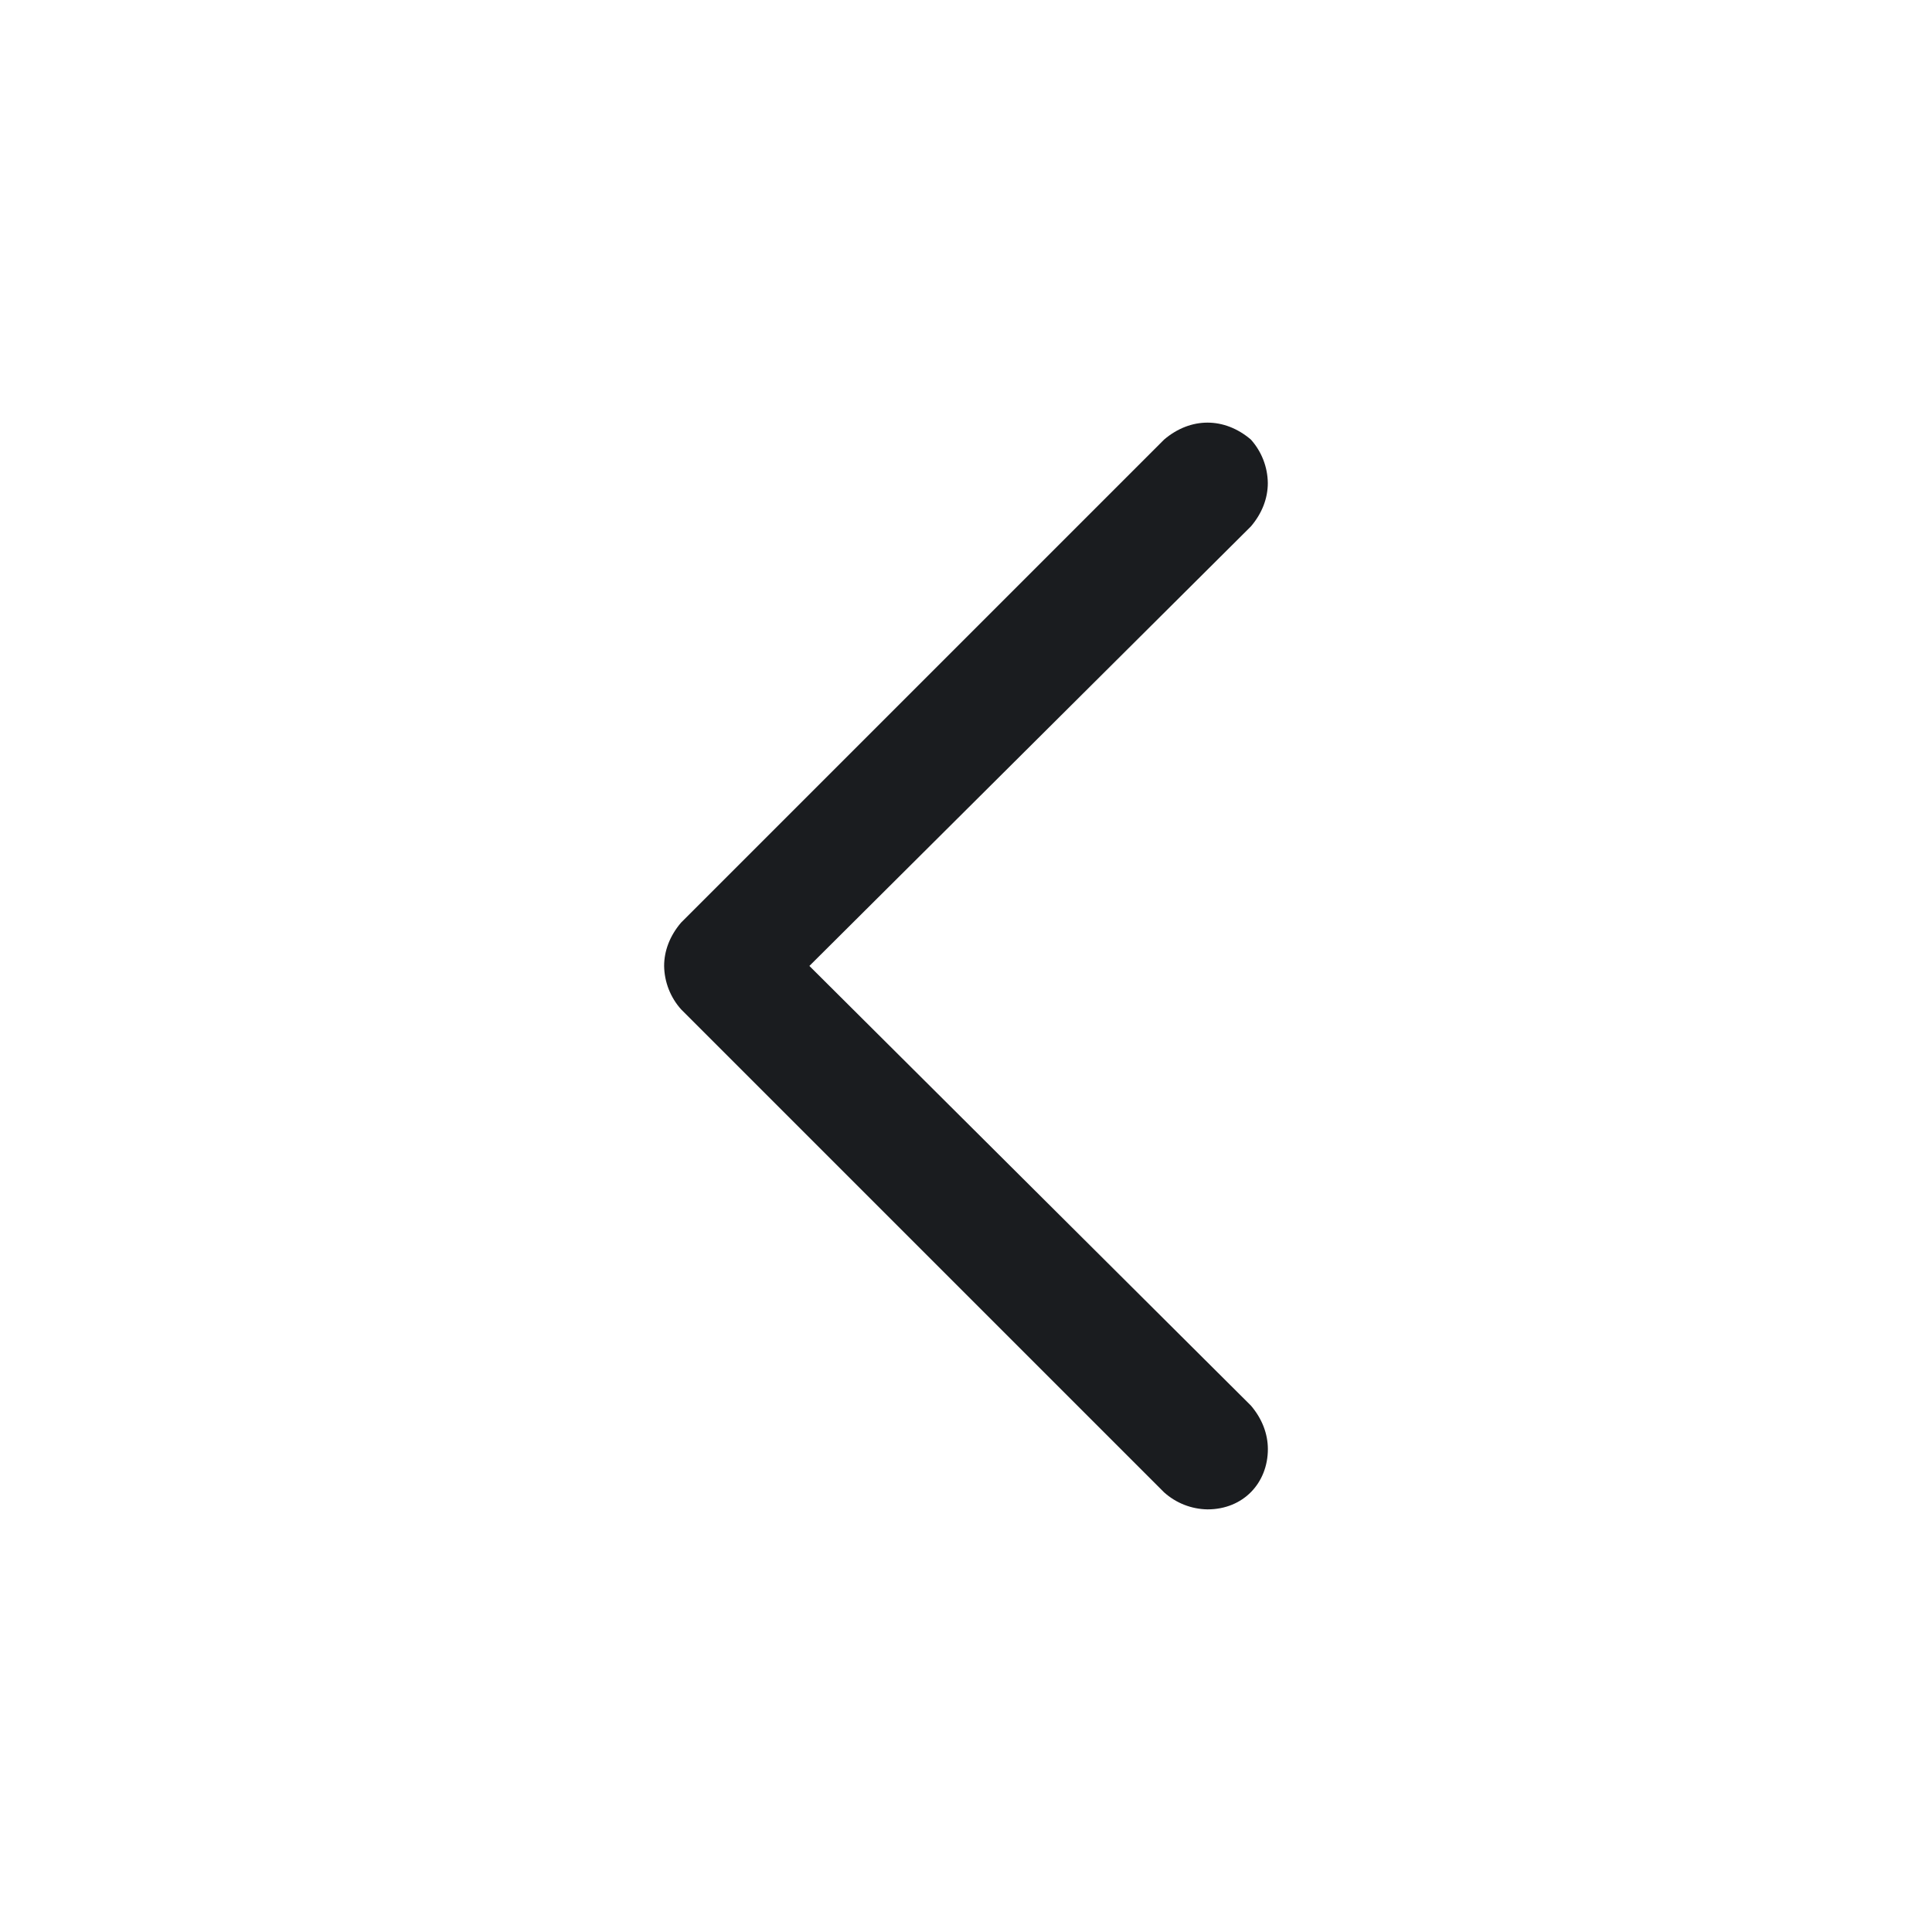 <svg width="32" height="32" viewBox="0 0 32 32" fill="none" xmlns="http://www.w3.org/2000/svg">
<g clip-path="url(#clip0_77_499)">
<path fill-rule="evenodd" clip-rule="evenodd" d="M21 24C21 24.562 20.594 25 20 25C19.734 24.996 19.479 24.896 19.281 24.718L11.281 16.718C11.104 16.52 11.004 16.265 11 16C11 15.75 11.094 15.5 11.281 15.281L19.281 7.281C19.5 7.094 19.75 7 20 7C20.25 7 20.5 7.094 20.719 7.281C20.896 7.479 20.996 7.735 20.999 8.001C20.999 8.25 20.906 8.5 20.719 8.719L13.406 15.999L20.719 23.281C20.906 23.5 20.999 23.75 21 24Z" fill="#1A1C1F"/>
</g>
<defs>
<clipPath id="clip0_77_499">
<rect width="32" height="32" fill="white"/>
</clipPath>
</defs>
</svg>
